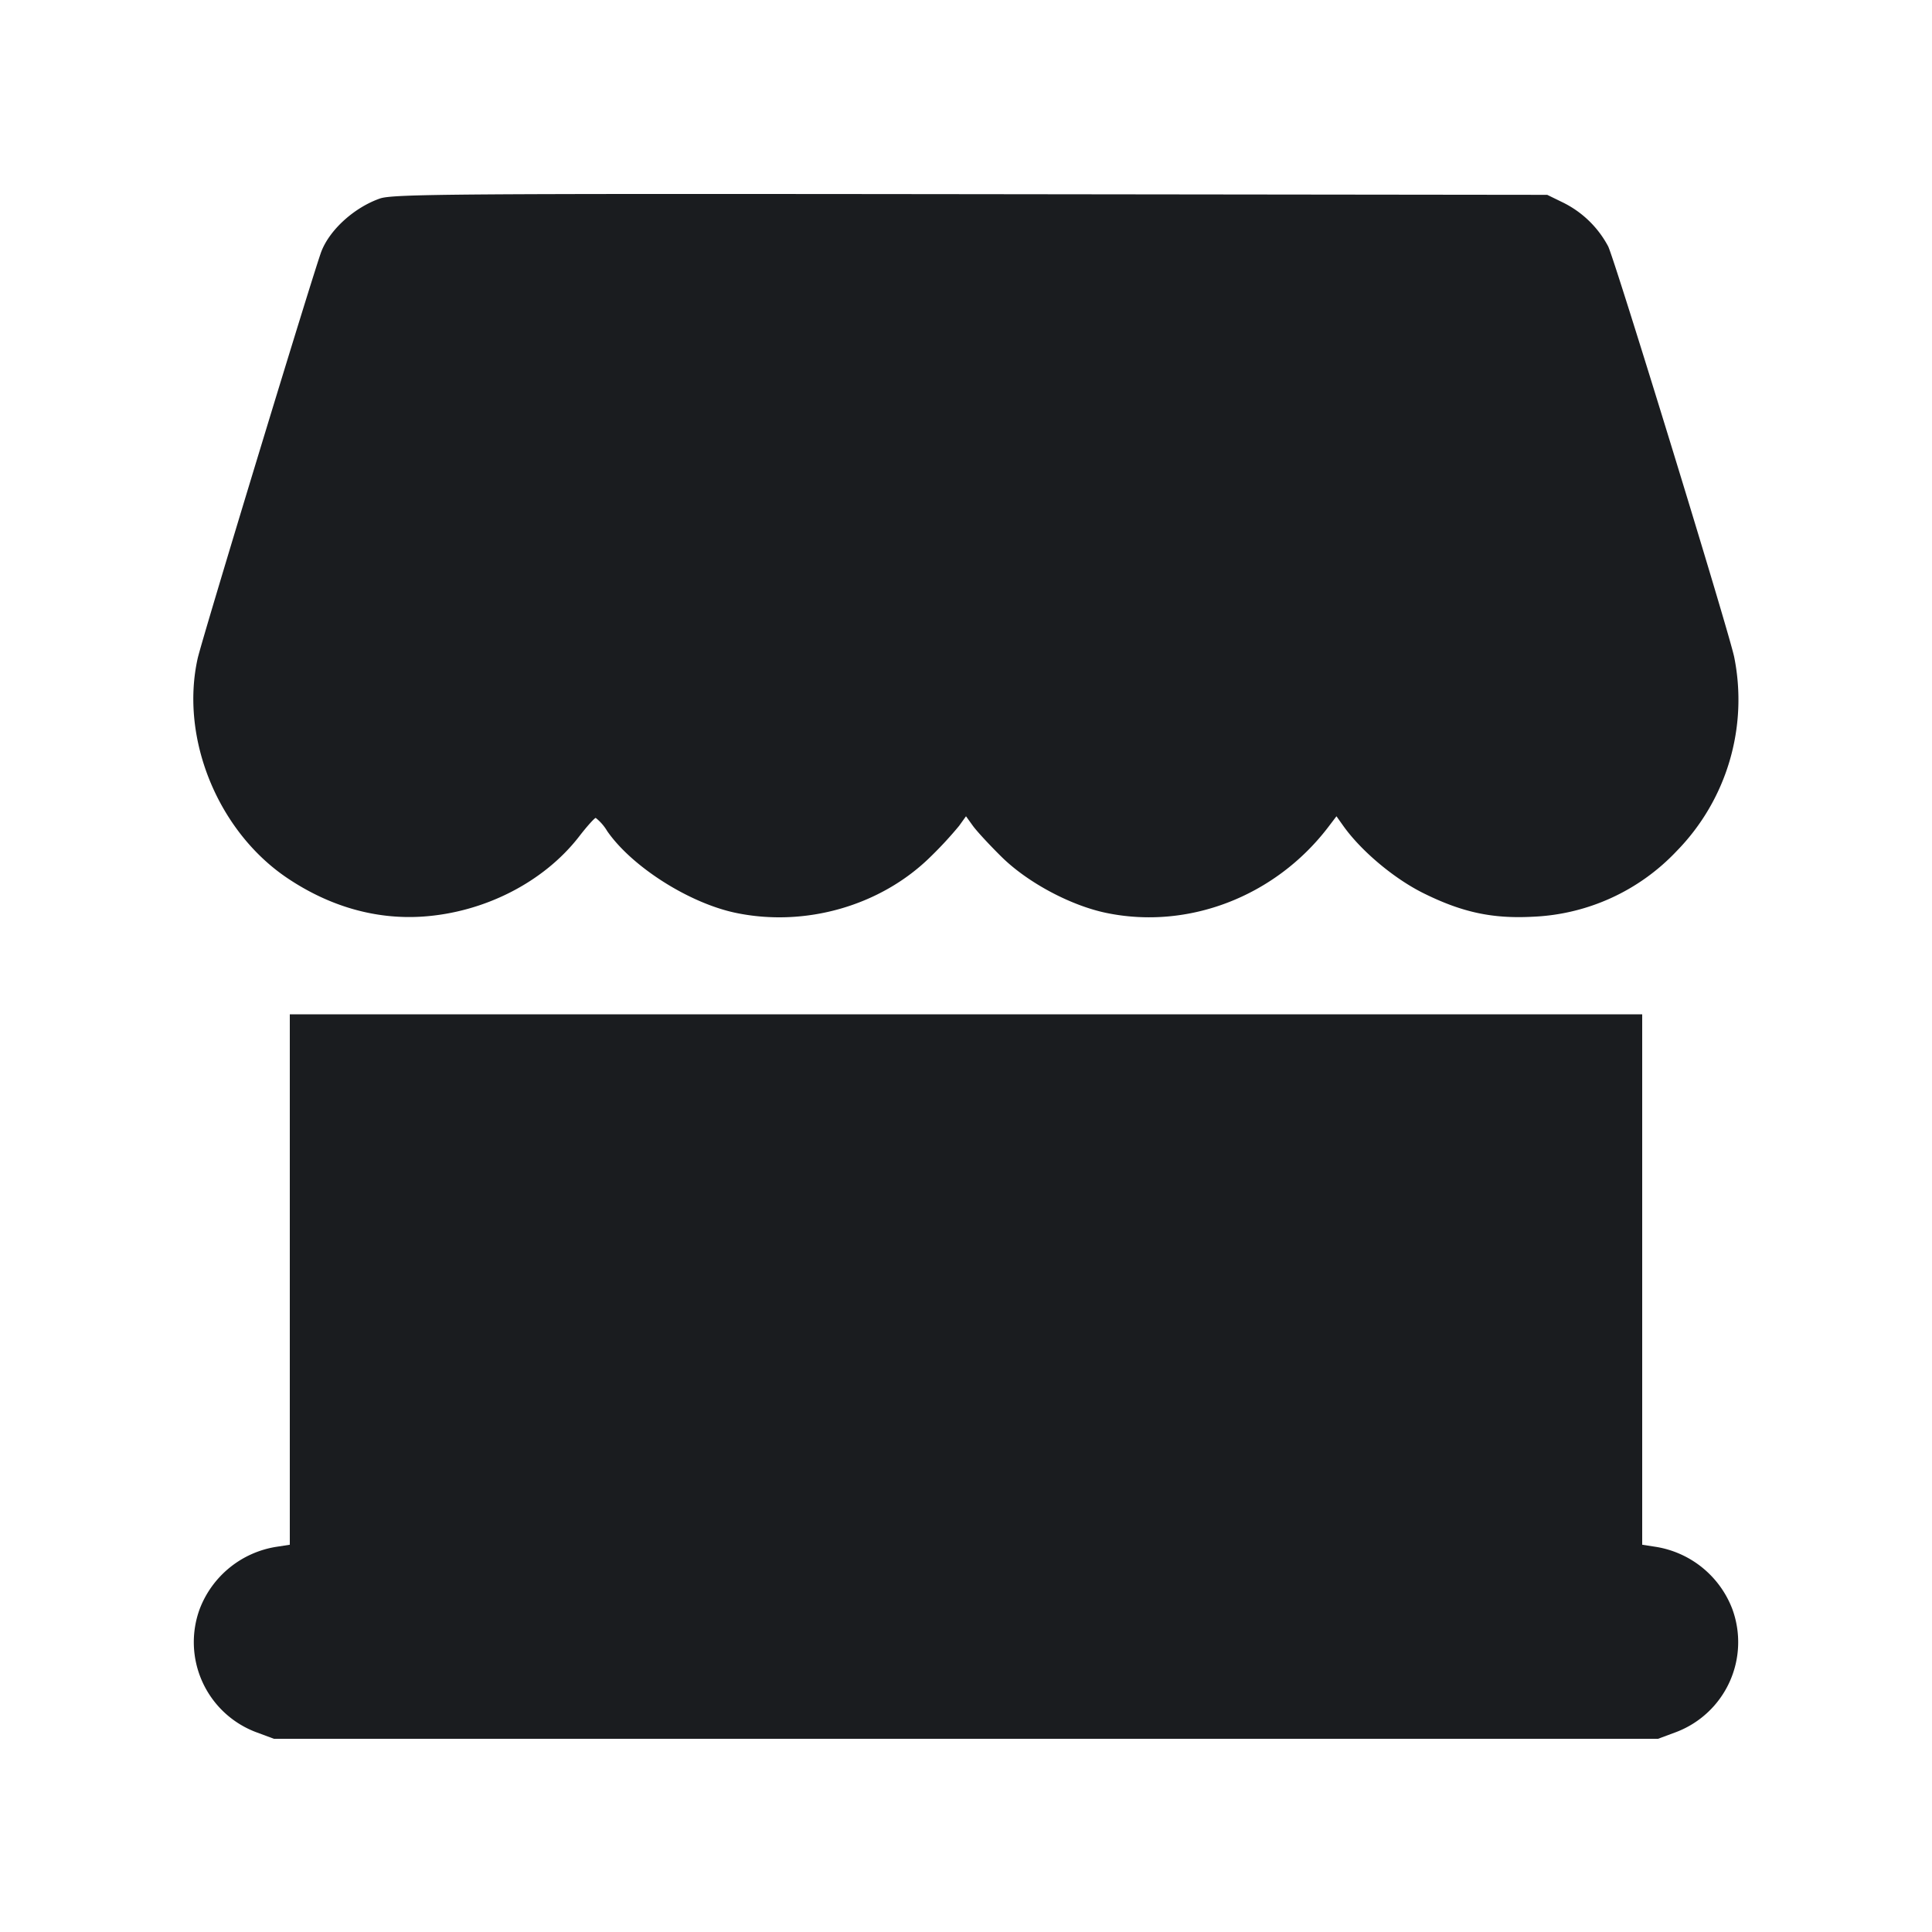 <svg xmlns="http://www.w3.org/2000/svg" width="20" height="20" fill="none"><path fill="#1A1C1F" fill-rule="evenodd" d="M3.933 2.055c-.263.092-.516.319-.605.545-.068.17-1.24 4.024-1.282 4.217-.184.828.212 1.794.933 2.276.435.291.908.426 1.388.396.642-.041 1.258-.354 1.626-.827.083-.108.162-.195.174-.195a.5.5 0 0 1 .119.137c.256.369.848.745 1.331.846.72.15 1.498-.073 2.012-.577a4 4 0 0 0 .299-.323l.072-.1.072.1c.04.055.174.2.299.323.269.264.711.5 1.079.577.849.177 1.747-.168 2.296-.883l.089-.117.071.1c.185.26.528.548.835.699.397.196.709.263 1.126.241a2.17 2.17 0 0 0 1.49-.68 2.24 2.24 0 0 0 .595-2.01c-.066-.302-1.228-4.088-1.304-4.249a1.06 1.06 0 0 0-.467-.454l-.164-.08-5.967-.007c-5.347-.006-5.982-.002-6.117.045M3 13.246v2.745l-.142.022a1.02 1.02 0 0 0-.791.644.996.996 0 0 0 .578 1.272l.191.071h14.328l.191-.071a.996.996 0 0 0 .578-1.272 1.02 1.02 0 0 0-.791-.644L17 15.991V10.5H3z"/></svg>
